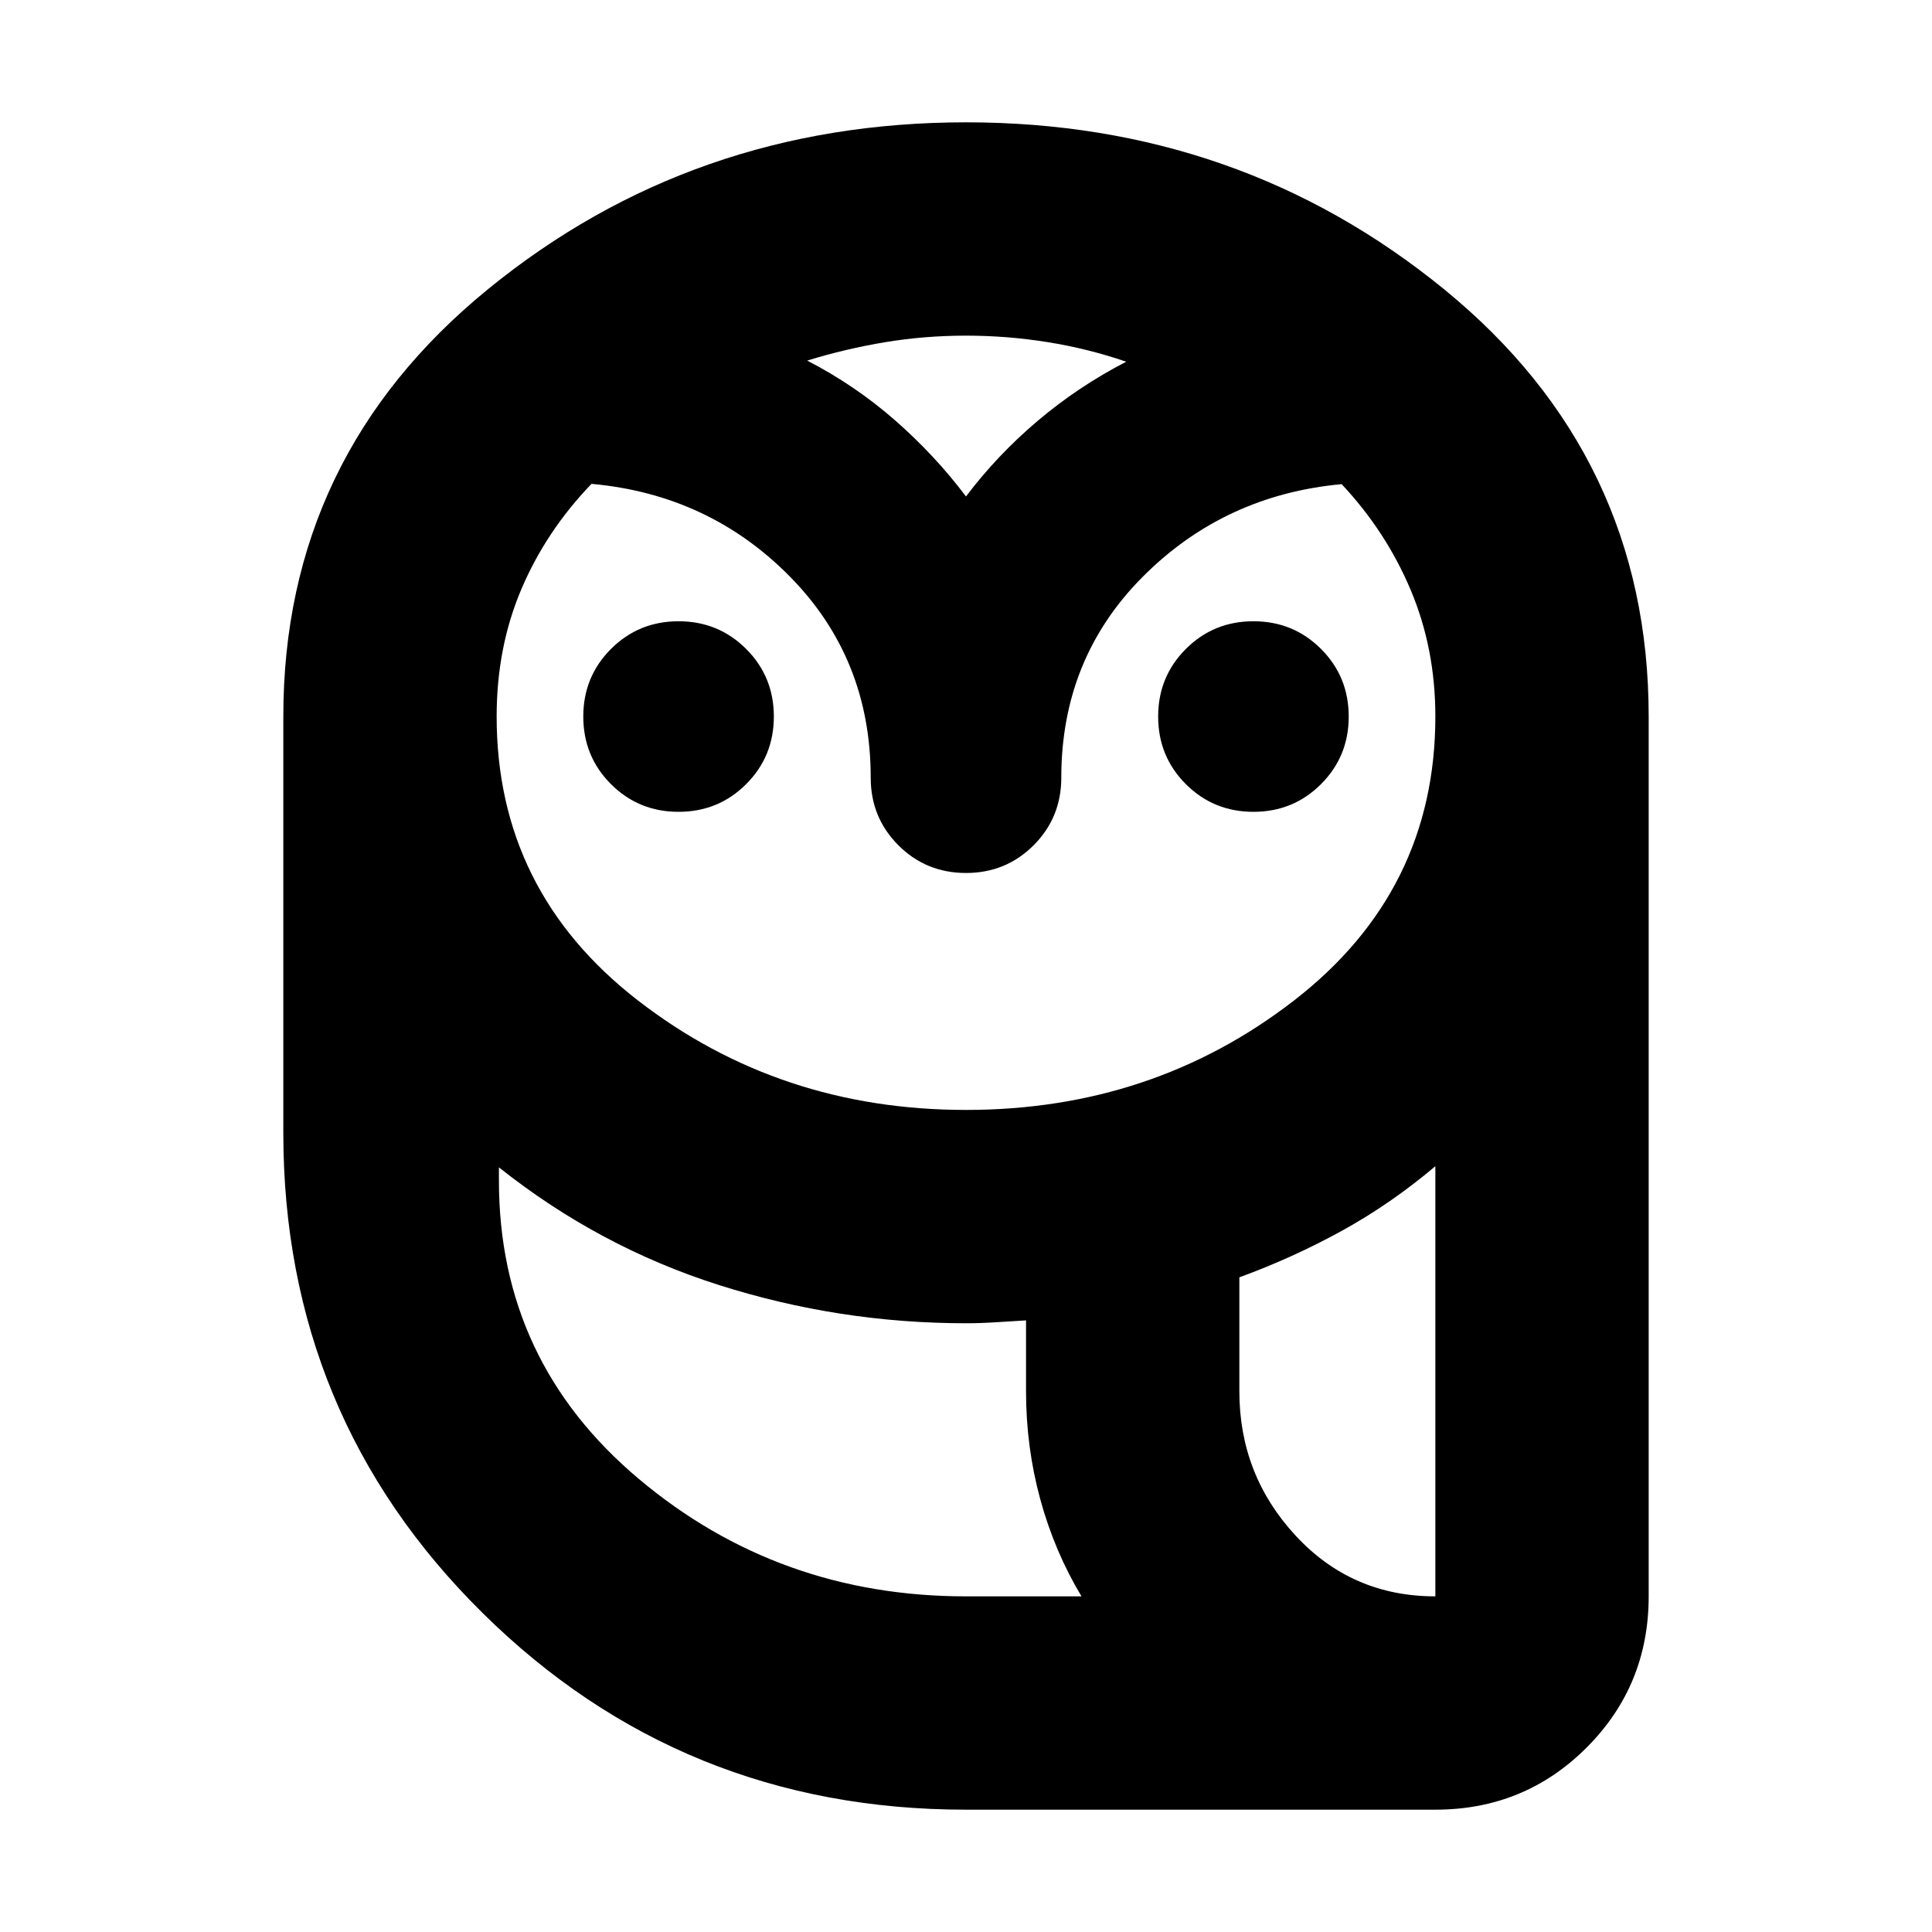 <svg xmlns="http://www.w3.org/2000/svg" height="24" viewBox="0 -960 960 960" width="24"><path d="M480-60.78q-141.35 0-240.28-97.81-98.94-97.8-98.94-238.58v-206.79q0-129.34 101.65-212.3Q344.09-899.22 480-899.22t237.57 82.96q101.65 82.96 101.65 212.3v437.18q0 44.3-30.85 75.15-30.85 30.85-75.15 30.85H480Zm0-106h57.39q-13.35-22.18-20.46-48.15-7.1-25.98-7.1-53.77v-35.21q-7.18.43-14.92.93t-14.91.5q-63.04 0-122.72-18.98-59.67-18.97-109.37-58.49v6.52q0 89.82 69.44 148.23 69.43 58.42 162.65 58.42ZM615.83-268.7q0 41.53 27.93 71.72 27.94 30.2 69.46 30.2v-213.74q-22.05 18.65-46.39 32.06-24.35 13.42-51 23.16v56.6ZM480-408.48q92.74 0 162.98-54.37t70.24-141.11q0-33.87-12.29-62.95-12.28-29.09-34.28-52.52-58.35 5.39-98.82 46.02-40.48 40.63-40.48 99.84 0 19.83-13.76 33.59-13.76 13.76-33.59 13.76-19.83 0-33.59-13.76-13.76-13.76-13.76-33.59 0-59.21-40.19-99.97-40.2-40.76-98.55-46.03-22.56 23.44-34.84 52.31-12.29 28.87-12.29 63.3 0 86.74 70.24 141.11 70.24 54.37 162.98 54.37ZM337.17-556.61q-19.82 0-33.58-13.76-13.76-13.76-13.76-33.59 0-19.82 13.76-33.58 13.76-13.76 33.58-13.76 19.83 0 33.59 13.76 13.76 13.76 13.76 33.58 0 19.83-13.76 33.59-13.76 13.76-33.59 13.76Zm285.66 0q-19.83 0-33.59-13.76-13.76-13.76-13.76-33.59 0-19.82 13.76-33.58Q603-651.3 622.83-651.3q19.82 0 33.58 13.76 13.76 13.76 13.76 33.58 0 19.83-13.76 33.59-13.76 13.76-33.58 13.76ZM401.09-780.83q23.82 12.31 43.63 29.66 19.8 17.34 35.28 37.86 15.48-20.52 35.63-37.58 20.15-17.07 43.98-29.37-18.79-6.48-38.94-9.72T480-793.22q-20.52 0-40.11 3.24-19.58 3.24-38.8 9.15Zm418.13 614.05H509.83h309.39Zm-339.22 0q-93.22 0-162.65-58.42-69.44-58.41-69.44-148.23 0 89.82 69.44 148.23 69.43 58.42 162.65 58.42h57.39H480ZM615.83-268.7q0 41.53 27.93 71.72 27.94 30.2 69.46 30.2-41.52 0-69.46-30.2-27.93-30.19-27.93-71.72ZM480.57-713.31Z"/></svg>